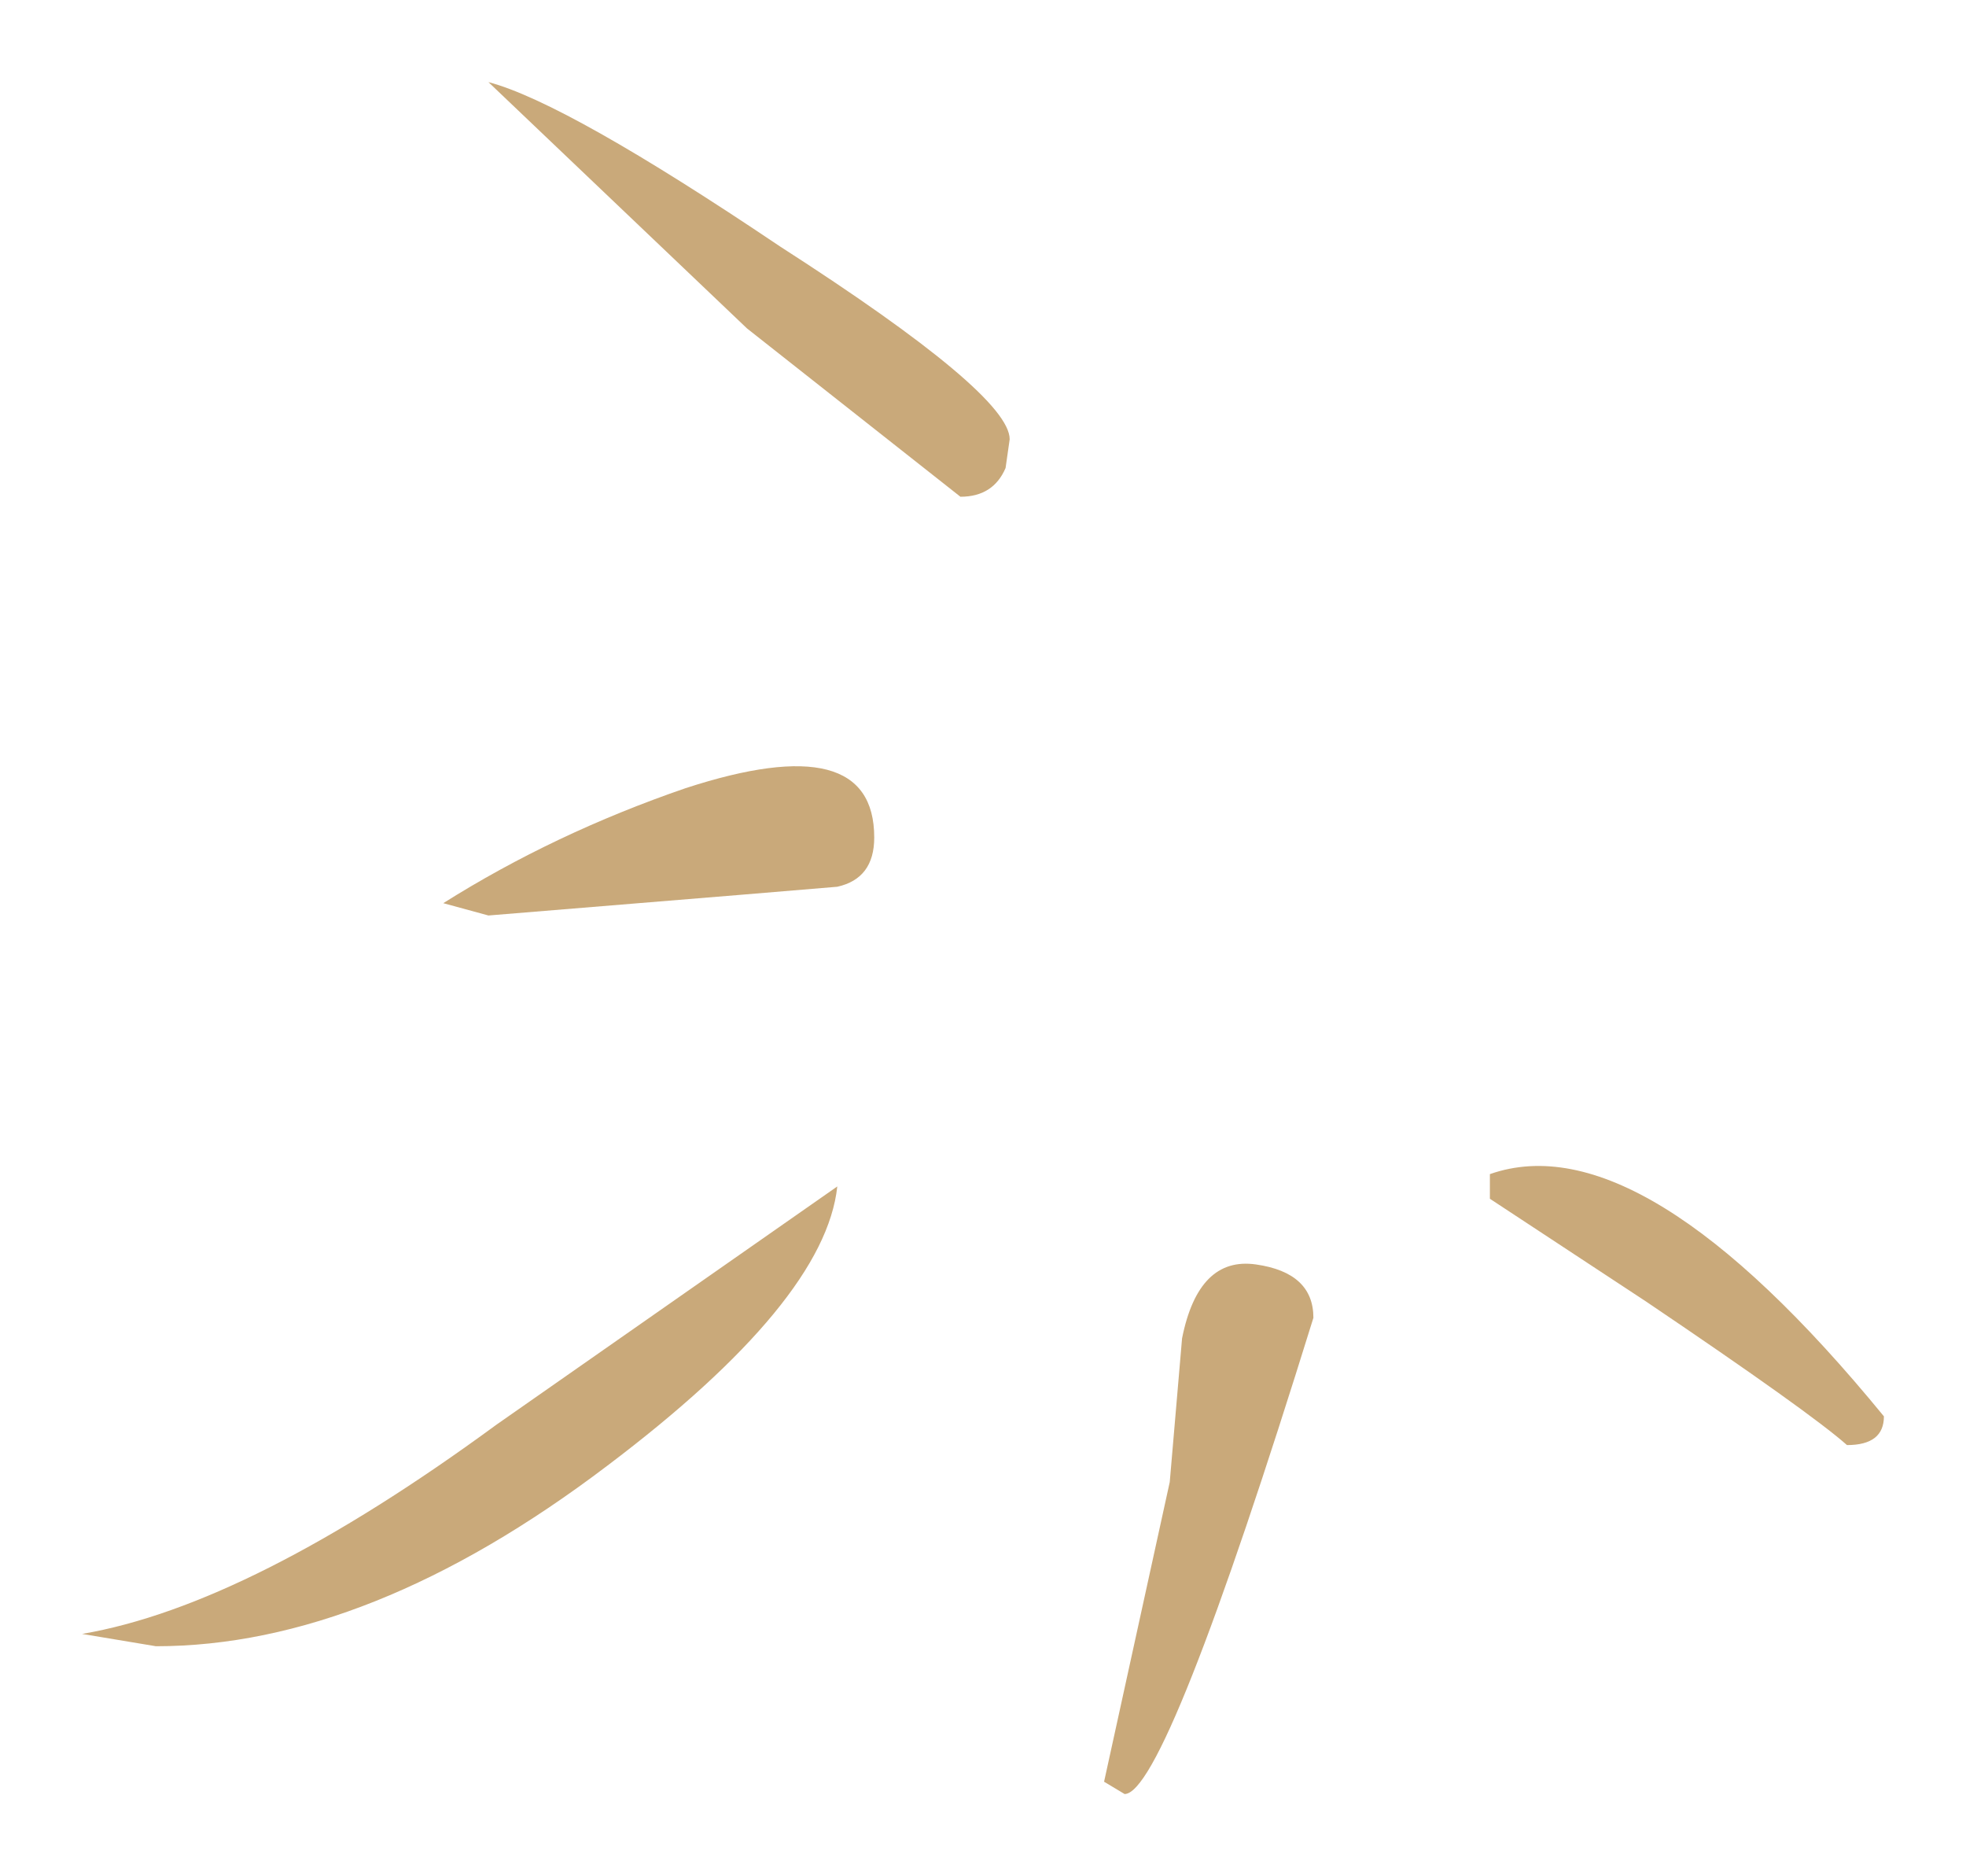 <?xml version="1.0" encoding="UTF-8" standalone="no"?>
<svg xmlns:xlink="http://www.w3.org/1999/xlink" height="22.85px" width="23.95px" xmlns="http://www.w3.org/2000/svg">
  <g transform="matrix(1.0, 0.0, 0.0, 1.0, 22.5, -0.25)">
    <path d="M-6.5 16.3 Q-8.3 22.1 -8.8 22.1 L-9.05 21.95 -8.25 18.3 -8.1 16.55 Q-7.9 15.55 -7.2 15.65 -6.5 15.75 -6.5 16.3 M-12.3 14.7 Q-12.45 16.1 -15.1 18.1 -18.0 20.3 -20.6 20.3 L-21.5 20.15 Q-19.45 19.8 -16.45 17.6 L-12.3 14.7 M-16.55 11.4 L-17.1 11.25 Q-15.75 10.4 -14.15 9.85 -11.85 9.1 -11.85 10.45 -11.85 10.95 -12.3 11.05 L-13.5 11.15 -16.55 11.4 M-10.2 5.6 L-10.25 5.95 Q-10.4 6.3 -10.8 6.3 L-13.4 4.25 -16.55 1.25 Q-15.6 1.5 -13.0 3.25 -10.2 5.05 -10.2 5.6 M0.45 17.5 Q0.45 17.85 0.0 17.85 -0.45 17.45 -2.45 16.1 L-4.35 14.85 -4.35 14.55 Q-2.5 13.9 0.45 17.5" fill="#c9a97a" fill-rule="evenodd" stroke="none"/>
  </g>
</svg>
